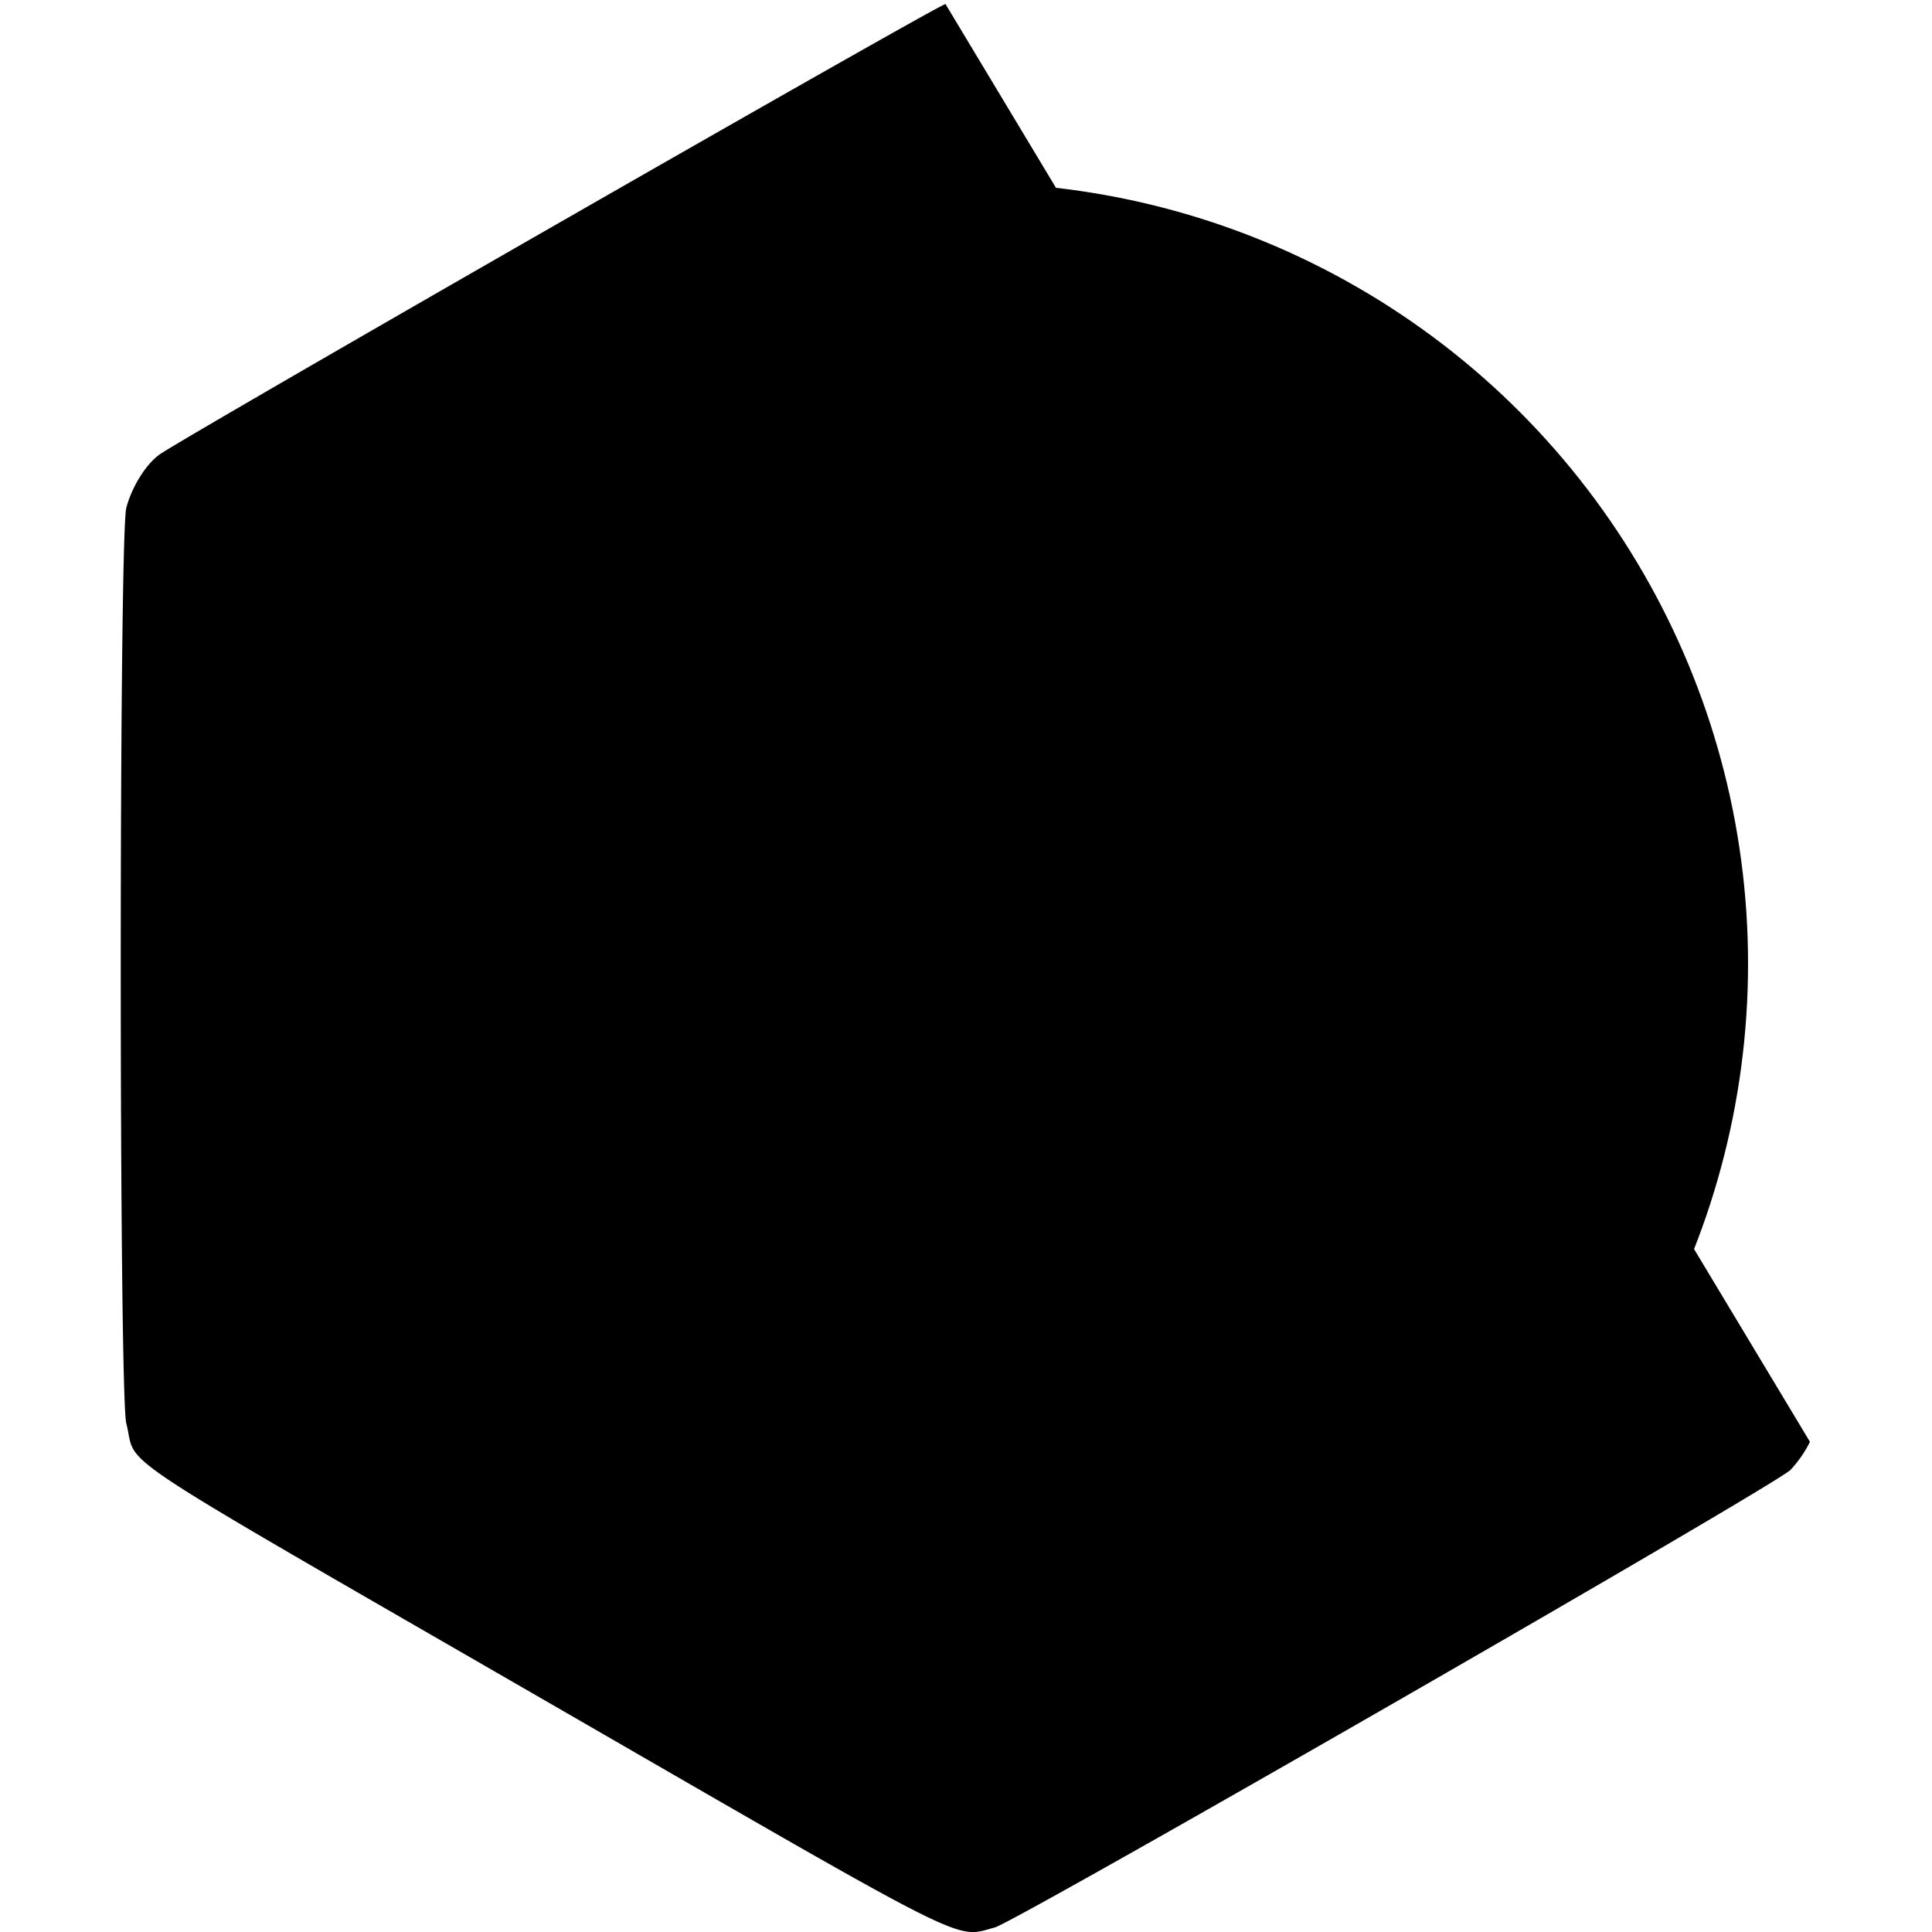 <svg xmlns="http://www.w3.org/2000/svg" width="24" height="24" fill="#000000"><circle cx="12.013" cy="11.972" r="9.702" fill="#000000"/><path fill="#000000" fill-rule="evenodd" d="M11.745.05c-.13.03-9.421 5.356-9.76 5.594-.17.119-.348.404-.416.665-.092.354-.092 11.02 0 11.374.149.57-.395.211 5.282 3.488 5.292 3.055 4.999 2.907 5.506 2.773.269-.072 9.66-5.471 9.884-5.683a1.47 1.47 0 0 0 .243-.35" clip-rule="evenodd"/></svg>